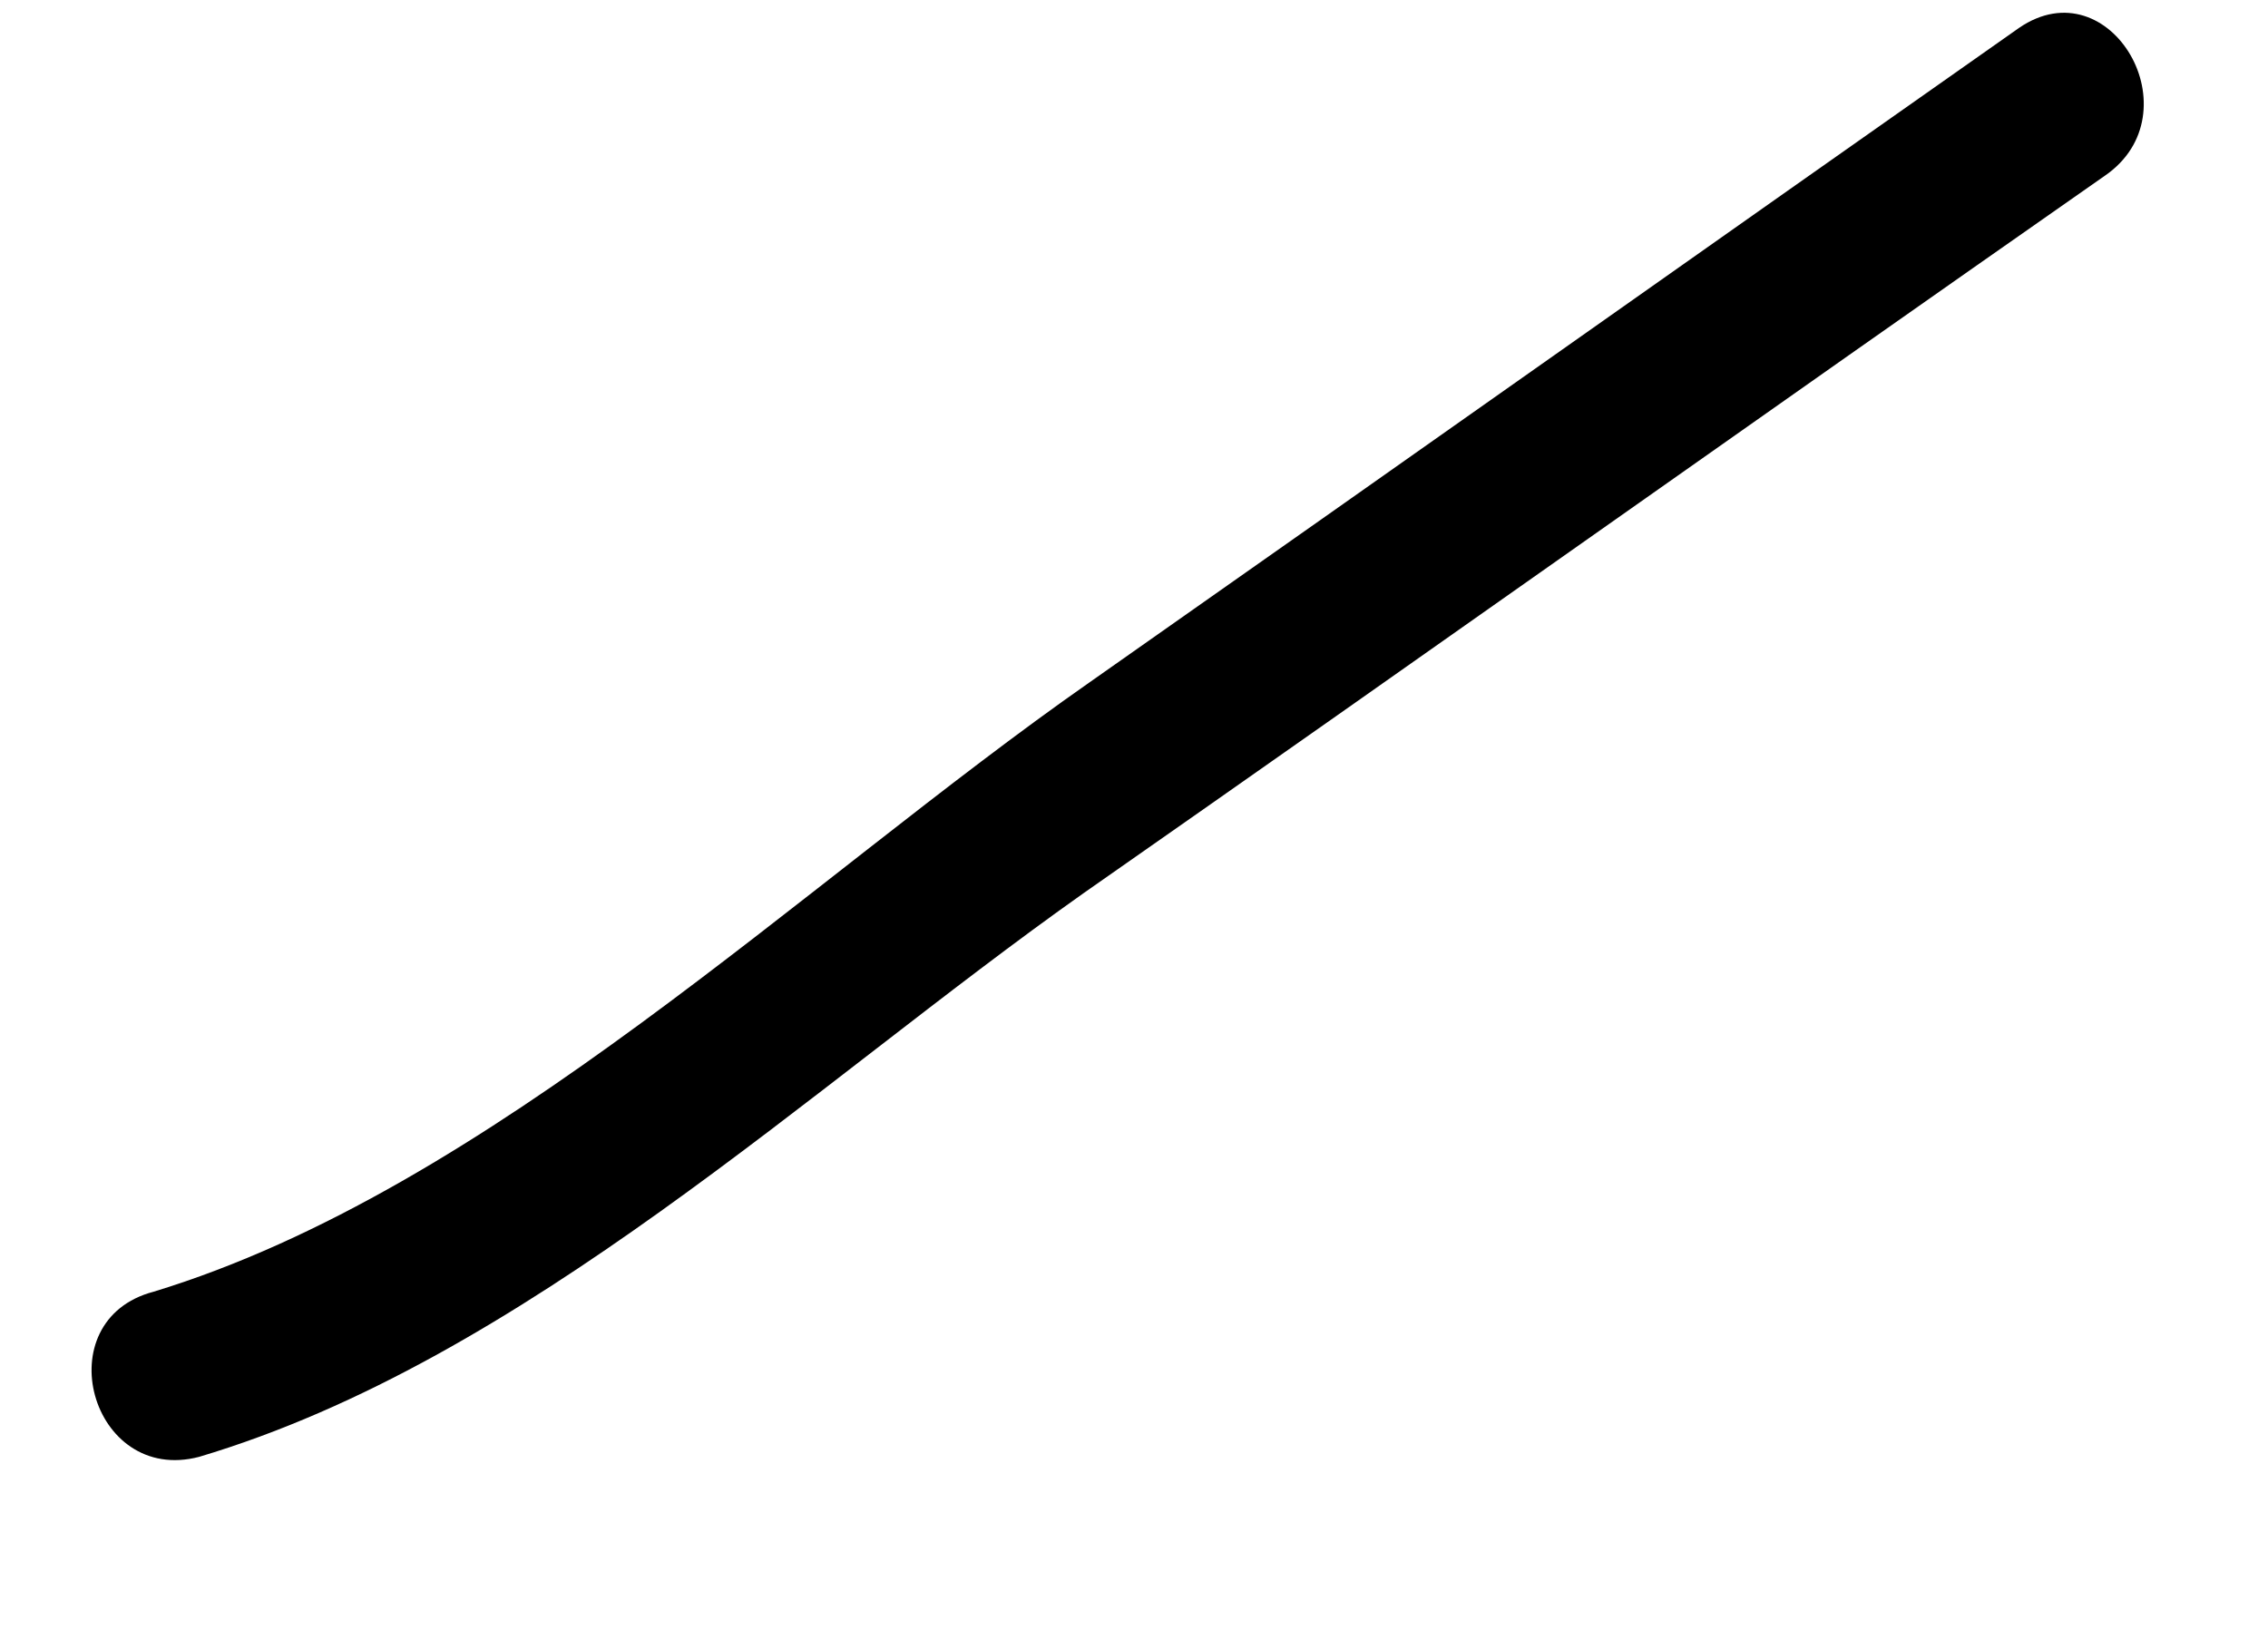 <?xml version="1.0" encoding="UTF-8" standalone="no"?><svg width='11' height='8' viewBox='0 0 11 8' fill='none' xmlns='http://www.w3.org/2000/svg'>
<path d='M0.966 7.067C2.543 6.597 3.927 5.272 5.255 4.333C6.915 3.173 8.548 2.013 10.208 0.853C10.651 0.55 10.236 -0.168 9.793 0.135C8.299 1.185 6.777 2.262 5.283 3.311C3.899 4.278 2.377 5.769 0.745 6.266C0.219 6.404 0.44 7.205 0.966 7.067Z' fill='black'/>
</svg>
